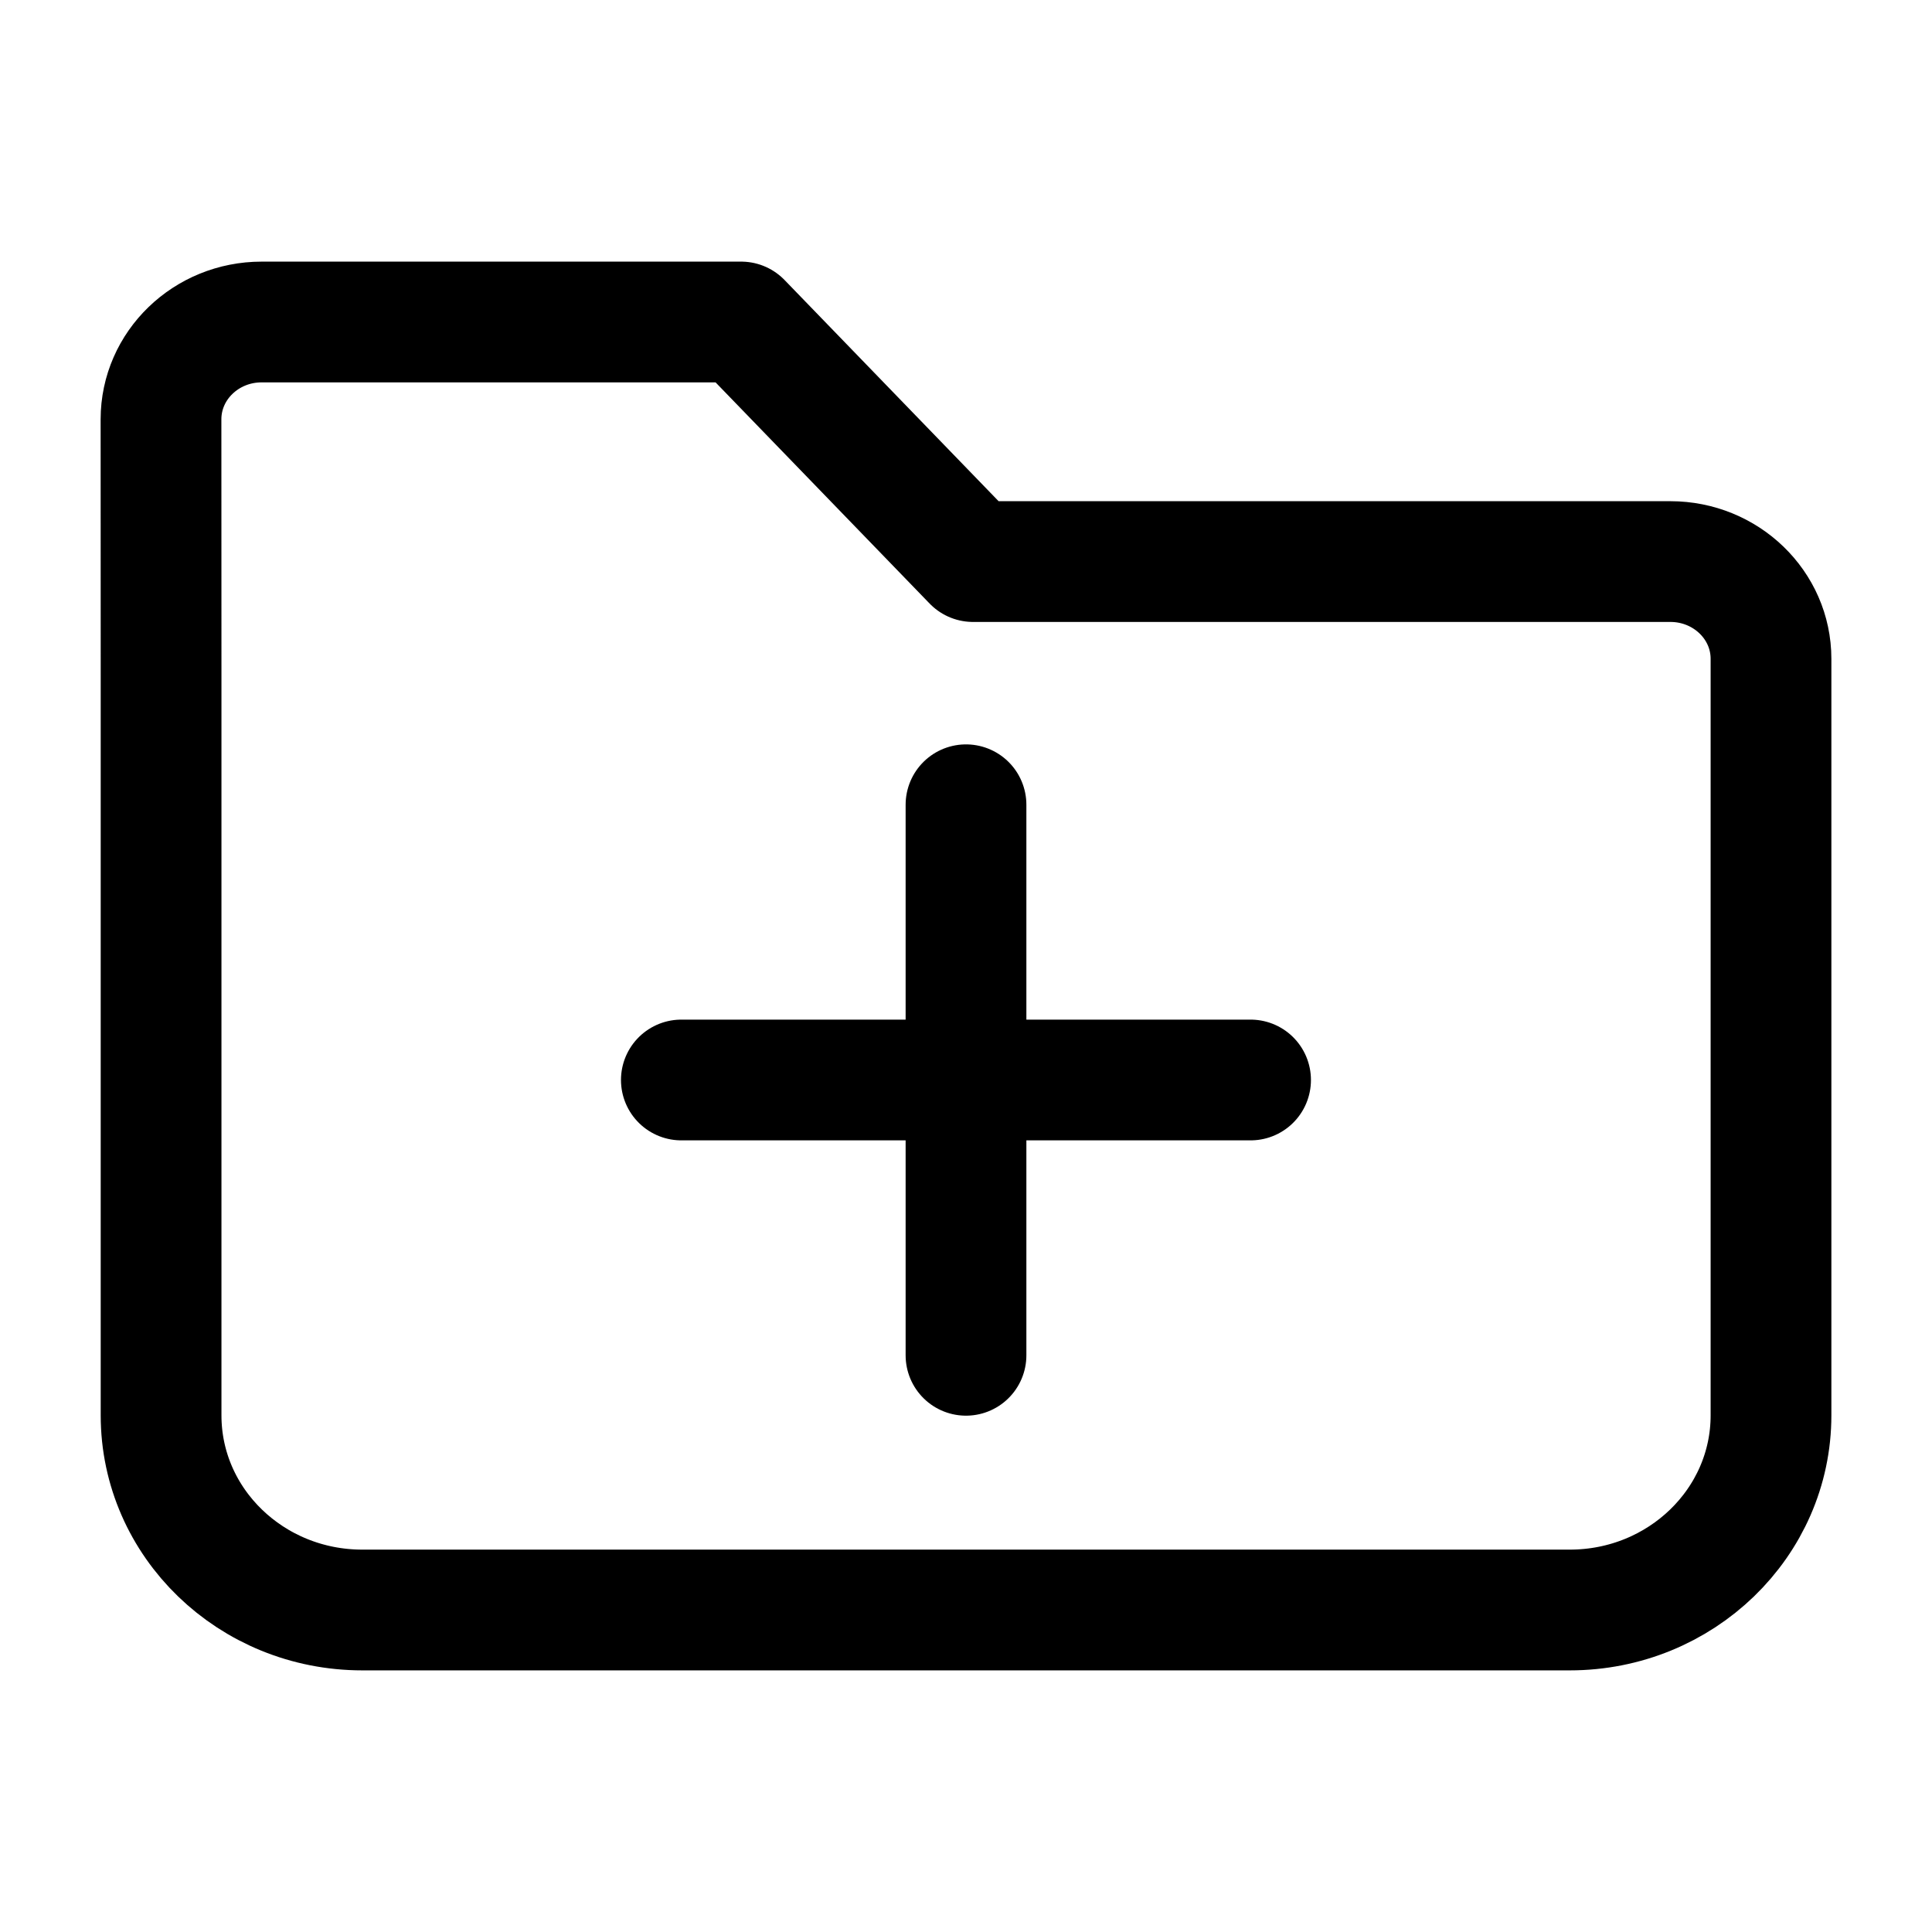 <svg width="24" height="24" viewBox="0 0 24 24" fill="none" xmlns="http://www.w3.org/2000/svg">
<path d="M12 16.836L12 13.416M12 13.416L12 9.997M12 13.416L8.464 13.416M12 13.416L15.535 13.416M2.001 17.582L2.001 8.39C2.001 7.47 2 6.158 2 5.209C2 4.541 2.56 4 3.25 4H9.207L12.087 6.976H20.75C21.44 6.976 22 7.517 22 8.184L22 17.582C22 18.918 20.88 20 19.5 20L4.501 20C3.12 20 2.001 18.918 2.001 17.582Z" stroke="black" stroke-width="1.5" stroke-linecap="round" stroke-linejoin="round"/>
</svg>
